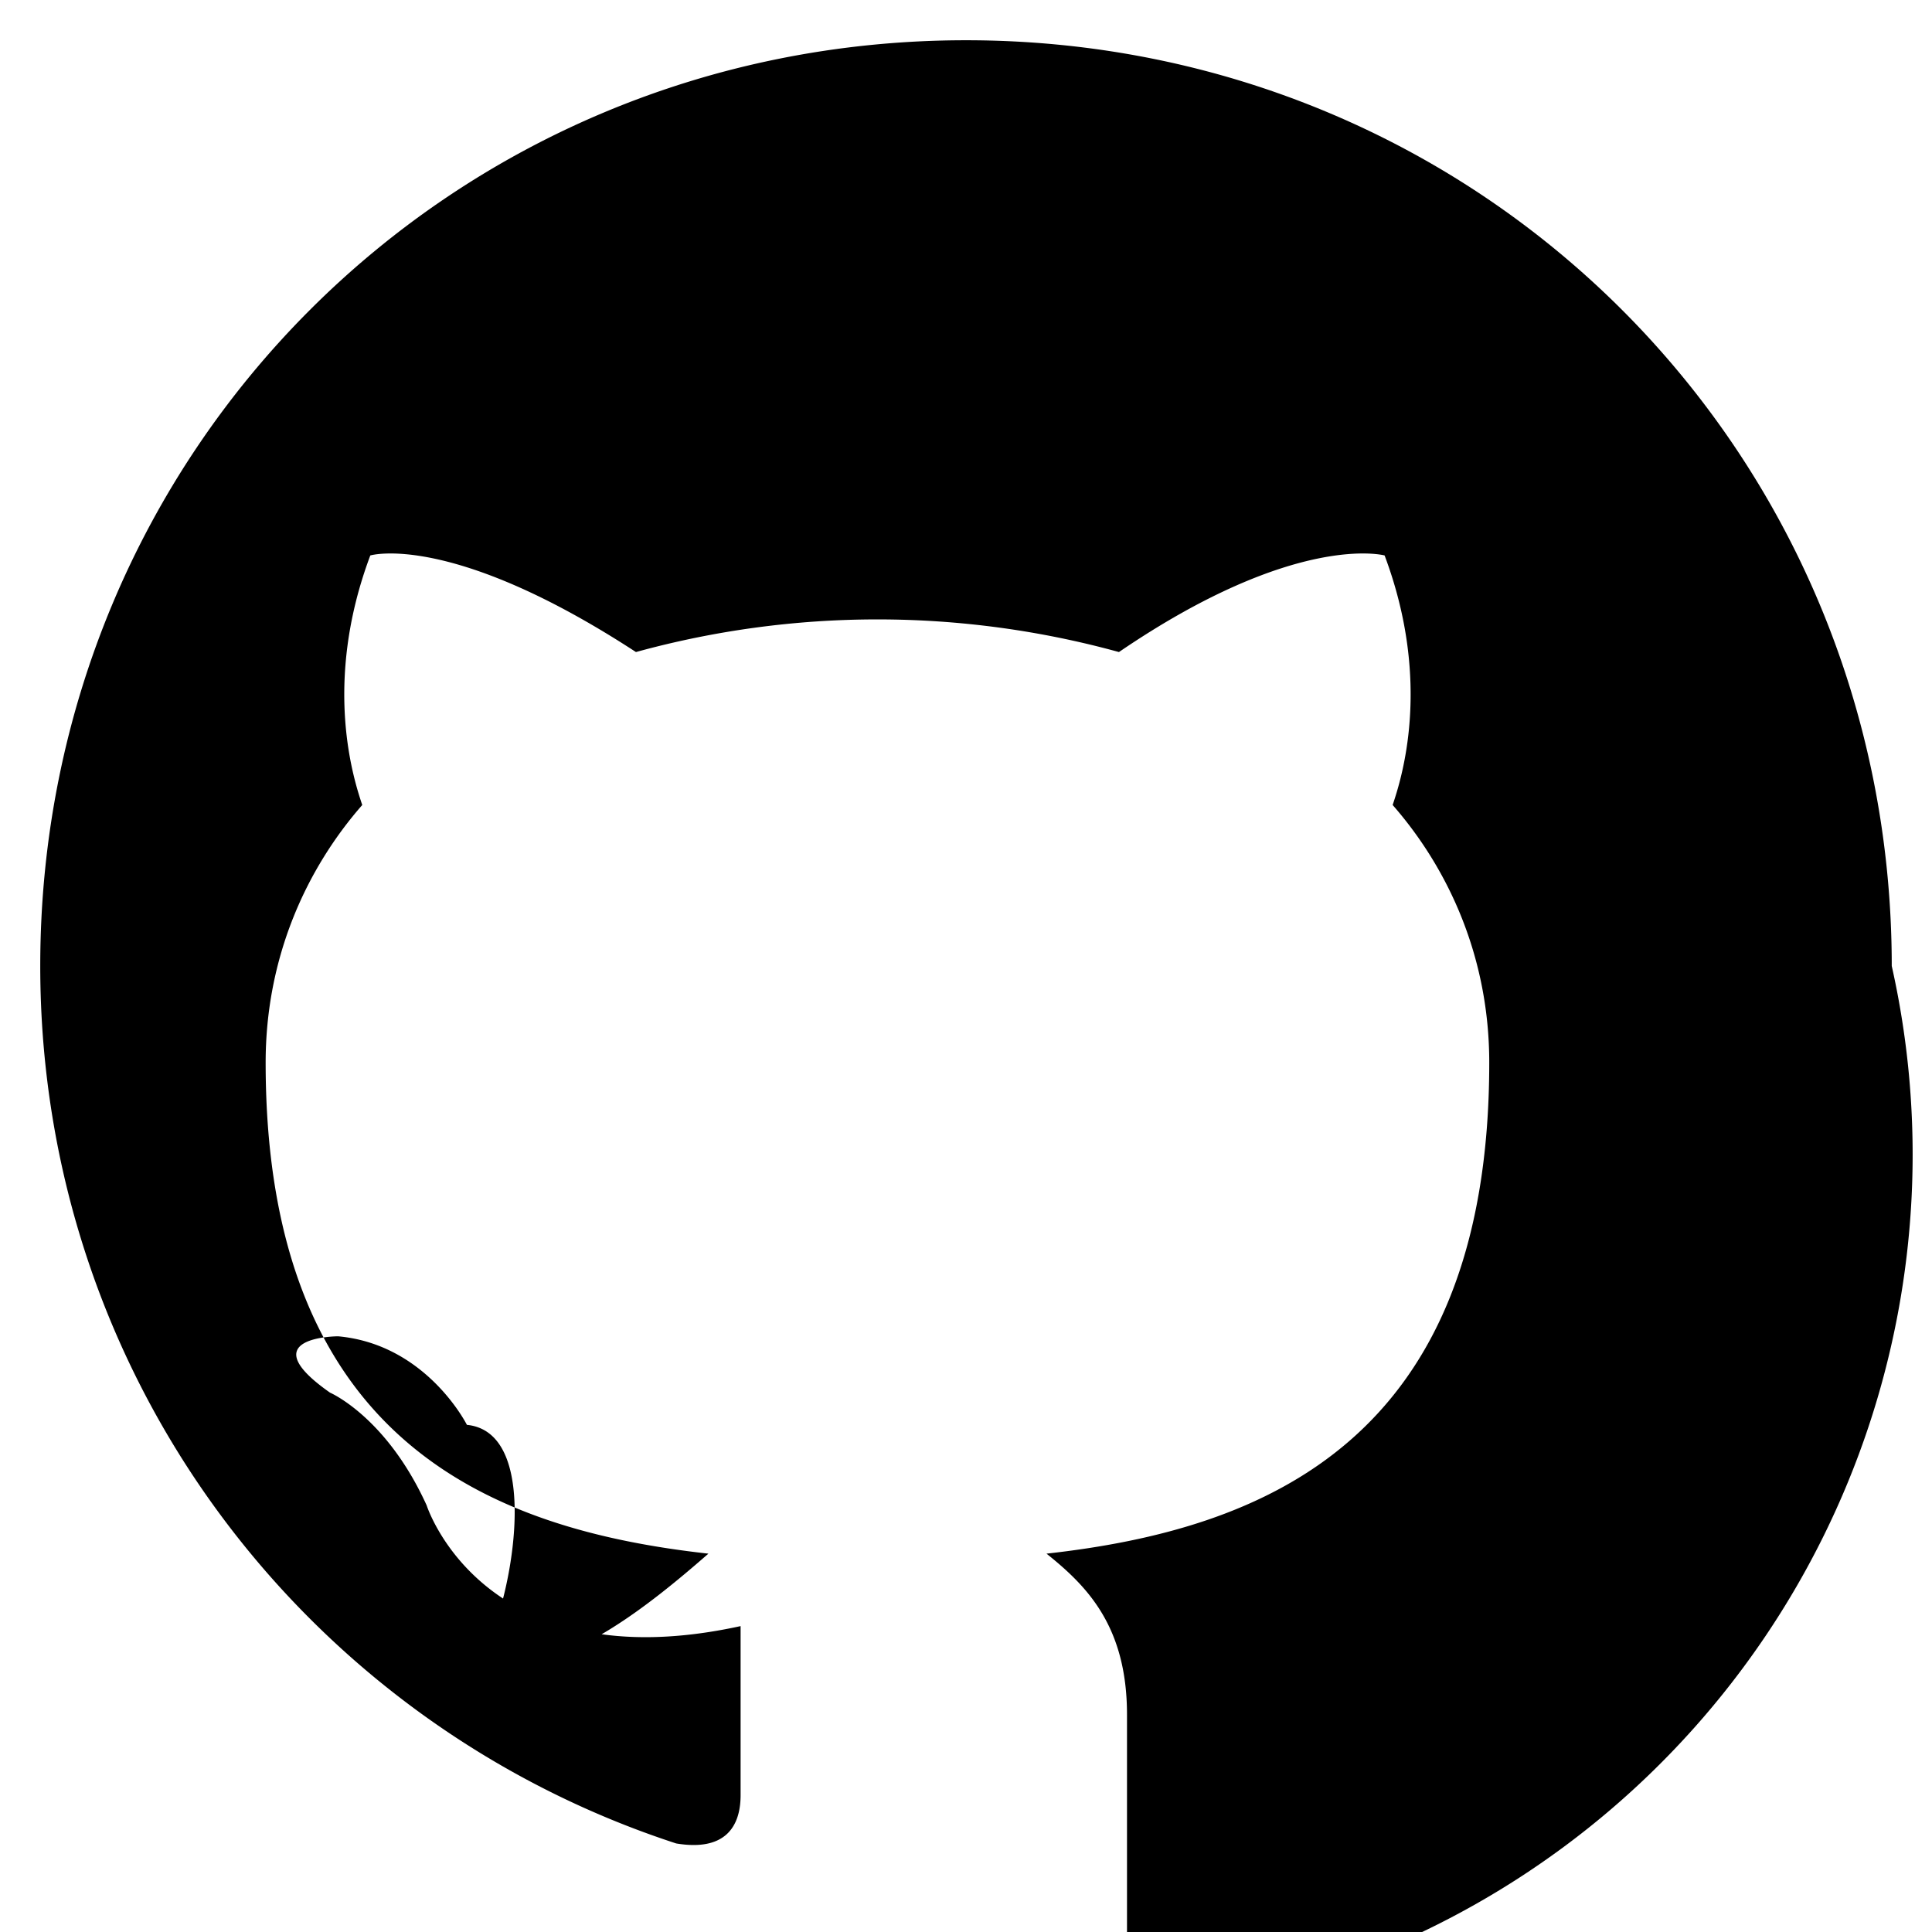 <svg fill="#000000" xmlns="http://www.w3.org/2000/svg" viewBox="0 0 24 24">
  <path d="M12 .5C5.6.5.5 5.6.5 12c0 5.1 3.3 9.4 7.9 10.9.6.1.8-.2.8-.6v-2.1c-3.2.7-3.9-1.5-3.9-1.5-.5-1.1-1.2-1.4-1.2-1.4-1-.7.1-.7.1-.7 1.1.1 1.6 1.1 1.6 1.1 1 .1.5 2.4.2 2.8-.3.2.2.3.4.2.8-.1 1.6-.7 2.4-1.4-2.7-.3-5.5-1.4-5.5-6.1 0-1.3.5-2.4 1.2-3.2-.1-.3-.5-1.5.1-3.1 0 0 1-.3 3.3 1.2a11.3 11.3 0 0 1 6 0c2.2-1.5 3.3-1.2 3.3-1.2.6 1.6.2 2.8.1 3.1.7.8 1.2 1.9 1.2 3.2 0 4.7-2.8 5.8-5.5 6.1.5.4 1 .9 1 2v3c0 .4.2.7.8.6A10.7 10.7 0 0 0 23.5 12C23.5 5.6 18.4.5 12 .5z"></path>
</svg>
